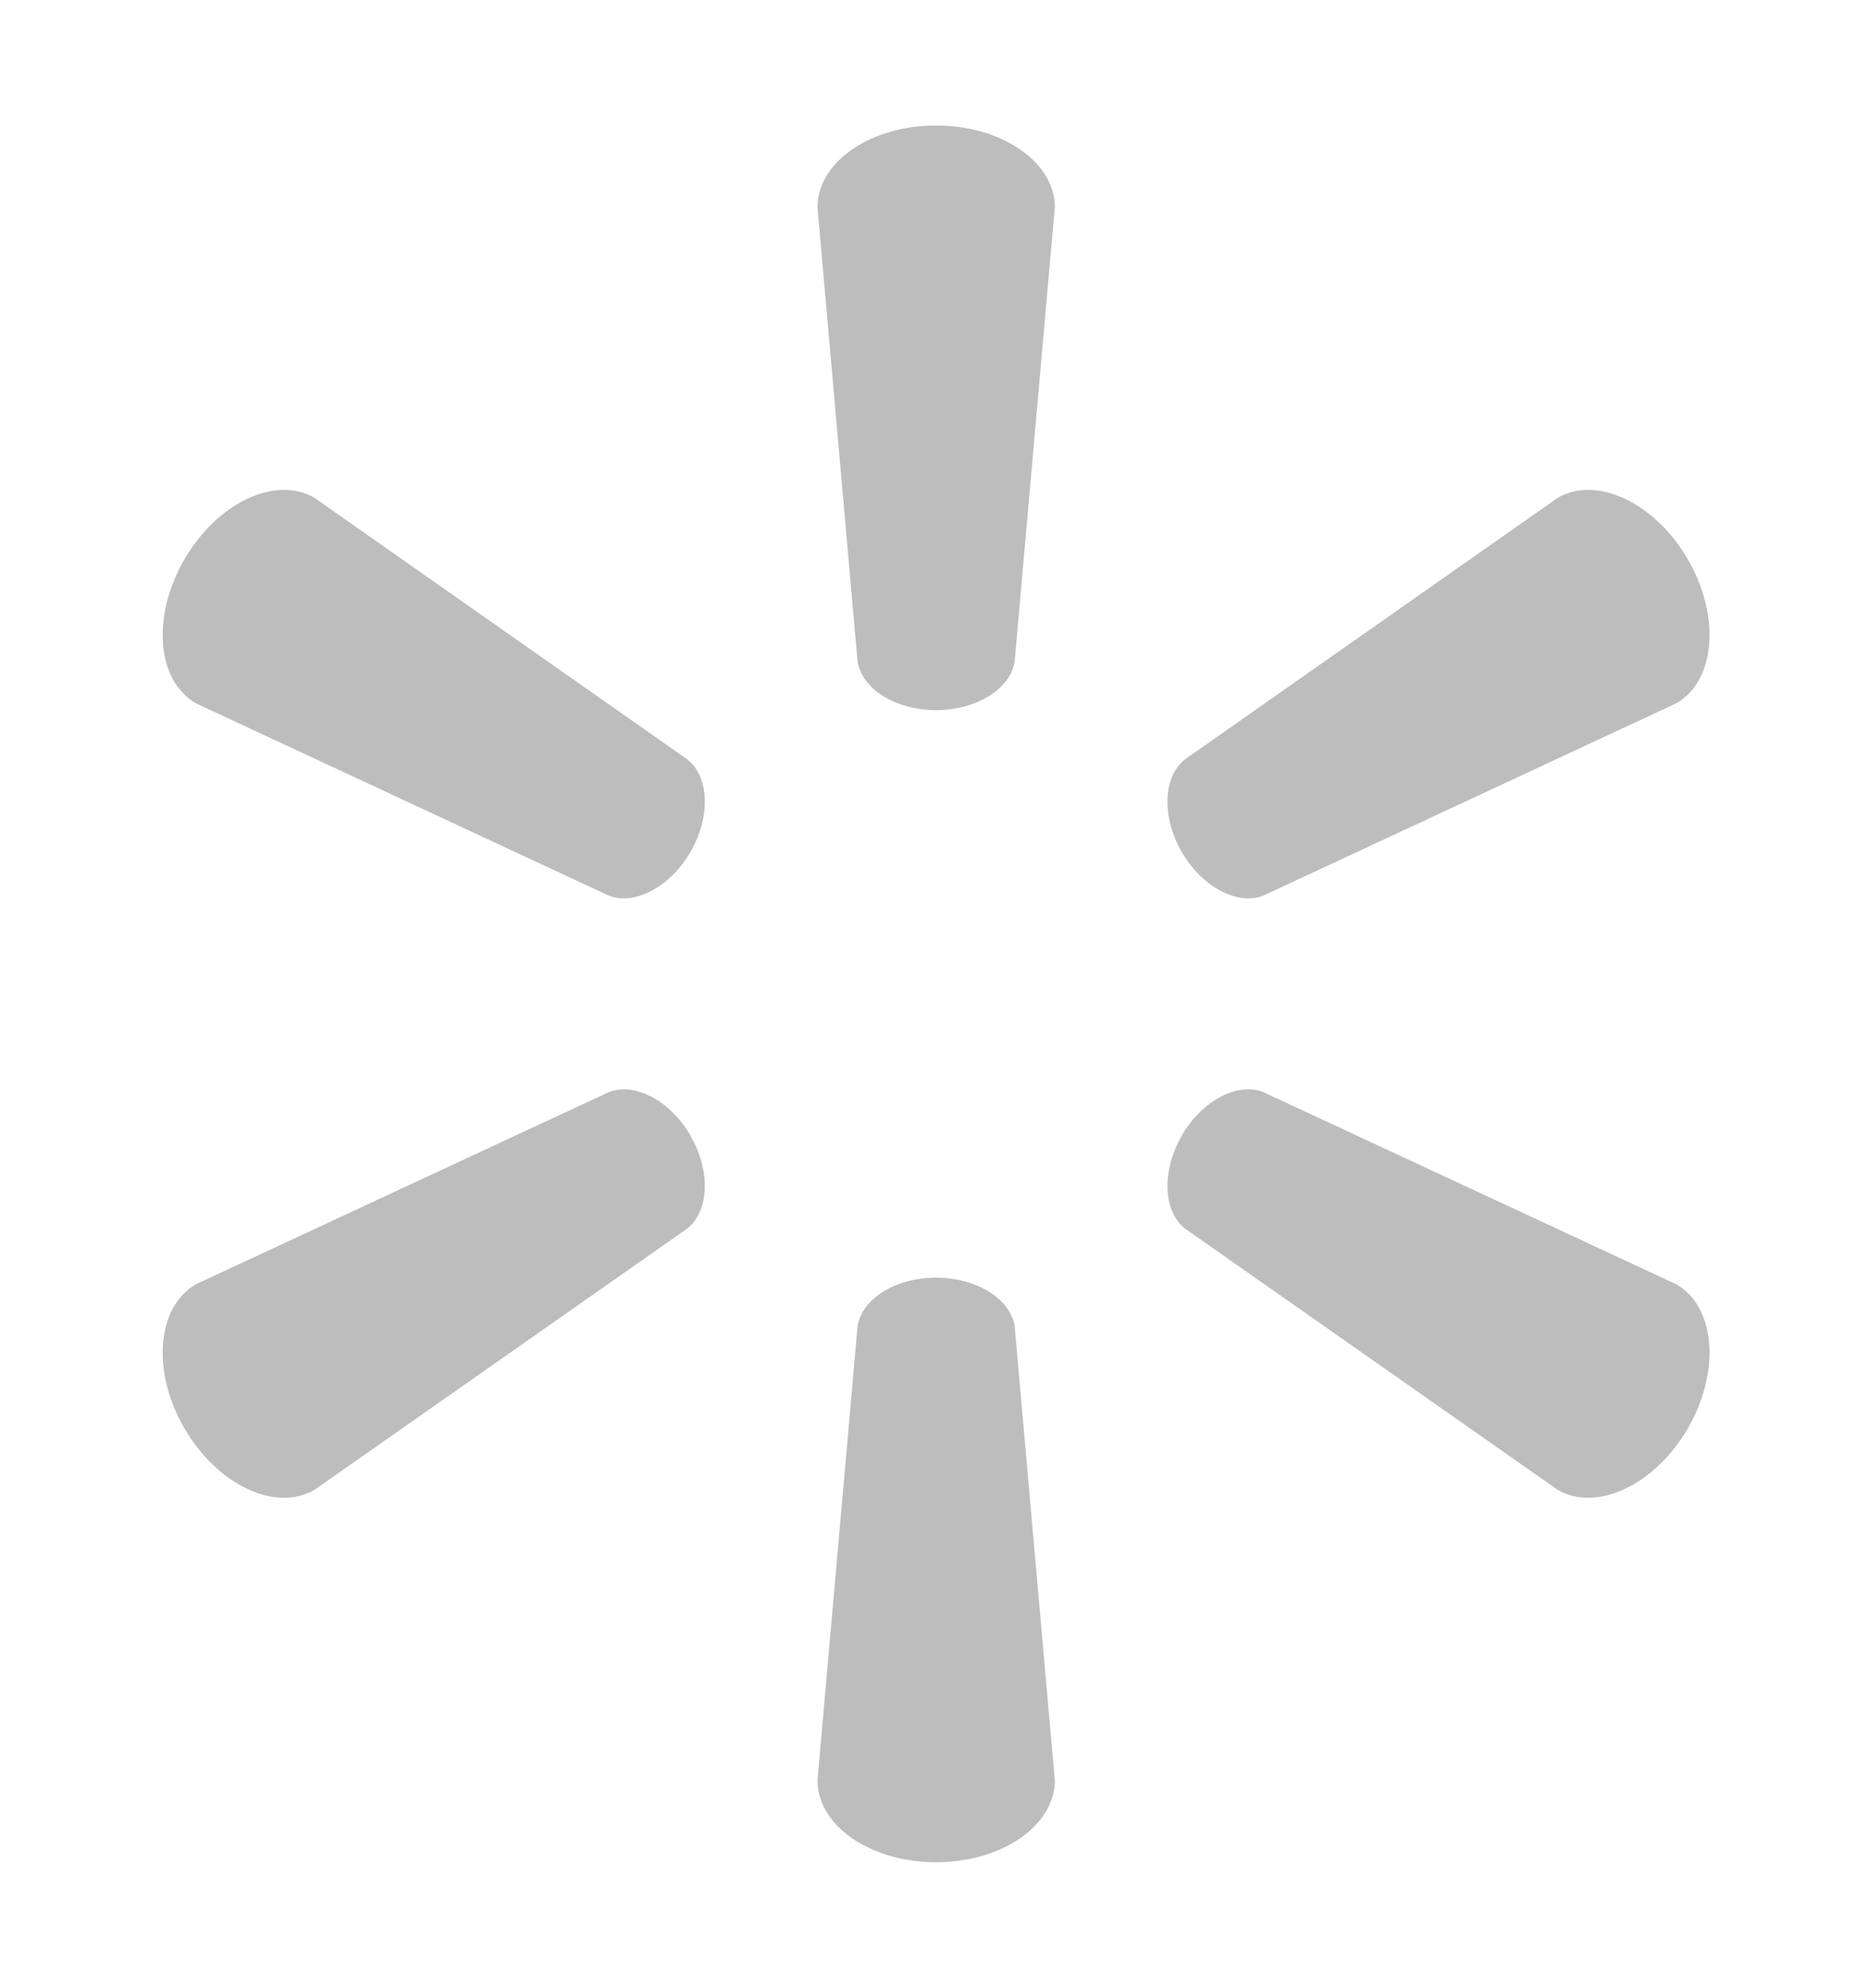 <svg width="47" height="50" xmlns="http://www.w3.org/2000/svg">
  <g>
    <title>Layer 1</title>
    <g id="layer1">
      <path
        d="m23.549,17.864c1.024,0 1.866,-0.532 1.98,-1.22l1.011,-11.43c0,-1.13 -1.323,-2.057 -2.988,-2.057c-1.663,0 -2.984,0.927 -2.984,2.057l1.009,11.43c0.113,0.688 0.955,1.22 1.975,1.22l-0.004,0"
        id="path2974" fill-rule="nonzero" fill="#BDBDBD">
        <animate id="op1" attributeType="CSS" attributeName="opacity"
                 from="1" to="0" dur="0.3s" begin="0s;op6.end"/>
        <animate attributeName="fill" values="red;" begin="op1.end" dur="0.5s" repeatCount="indefinite"/>
      </path>
      <path
        d="m29.731,21.427c0.512,0.885 1.395,1.349 2.046,1.107l10.402,-4.844c0.98,-0.565 1.12,-2.174 0.293,-3.612c-0.835,-1.441 -2.303,-2.122 -3.276,-1.557l-9.395,6.59c-0.537,0.441 -0.577,1.438 -0.066,2.322l-0.004,-0.006"
        id="path2978" fill-rule="nonzero" fill="#BDBDBD">
        <animate id="op2" attributeType="CSS" attributeName="opacity"
                 from="1" to="0" dur="0.3s" begin="op1.end"/>
        <animate attributeName="fill" values="#6002ee" begin="op2.end" dur="0.5s" repeatCount="indefinite"/>
      </path>
      <path
        d="m29.731,28.57c0.512,-0.886 1.395,-1.347 2.046,-1.102l10.402,4.839c0.98,0.566 1.12,2.176 0.293,3.617c-0.835,1.436 -2.303,2.119 -3.276,1.555l-9.395,-6.584c-0.537,-0.446 -0.577,-1.443 -0.066,-2.326l-0.004,0.001"
        id="path2982" fill-rule="nonzero" fill="#BDBDBD">
        <animate id="op3" attributeType="CSS" attributeName="opacity"
                 from="1" to="0" dur="0.3s" begin="op2.end"/>
        <animate attributeName="fill" values="#90ee02" begin="op3.end" dur="0.5s" repeatCount="indefinite"/>
      </path>
      <path
        d="m23.549,32.14c1.024,0 1.866,0.529 1.98,1.216l1.011,11.429c0,1.133 -1.323,2.059 -2.988,2.059c-1.663,0 -2.984,-0.926 -2.984,-2.059l1.009,-11.429c0.113,-0.688 0.955,-1.216 1.975,-1.216l-0.004,0"
        id="path2980" fill-rule="nonzero" fill="#BDBDBD">
        <animate id="op4" attributeType="CSS" attributeName="opacity" from="1" to="0" dur="0.3s" begin="op3.end"/>
        <animate attributeName="fill" values="#d602ee" begin="op4.end" dur="0.5s" repeatCount="indefinite"/>
      </path>
      <path
        d="m17.371,28.569c0.514,0.884 0.474,1.88 -0.066,2.326l-9.395,6.584c-0.976,0.564 -2.441,-0.119 -3.273,-1.555c-0.834,-1.441 -0.686,-3.051 0.289,-3.617l10.401,-4.839c0.651,-0.245 1.537,0.216 2.048,1.102l-0.004,-0.001"
        id="path2984" fill-rule="nonzero" fill="#BDBDBD">
        <animate id="op5" attributeType="CSS" attributeName="opacity"
                 from="1" to="0" dur="0.3s" begin="op4.end"/>
        <animate attributeName="fill" values="#ee0290" begin="op5.end" dur="0.5s" repeatCount="indefinite"/>
      </path>
      <path
        d="m17.371,21.434c0.514,-0.885 0.474,-1.881 -0.066,-2.323l-9.395,-6.59c-0.976,-0.565 -2.441,0.116 -3.273,1.557c-0.834,1.439 -0.686,3.047 0.289,3.612l10.401,4.844c0.651,0.241 1.537,-0.223 2.048,-1.107l-0.004,0.006"
        id="path2976" fill-rule="nonzero" fill="#BDBDBD">
        <animate id="op6" attributeType="CSS" attributeName="opacity"
                 from="1" to="0" dur="0.3s" begin="op5.end"/>
        <animate attributeName="fill" values="#ee6002" begin="op6.end" dur="0.5s" repeatCount="indefinite"/>
      </path>
    </g>
  </g>
</svg>
